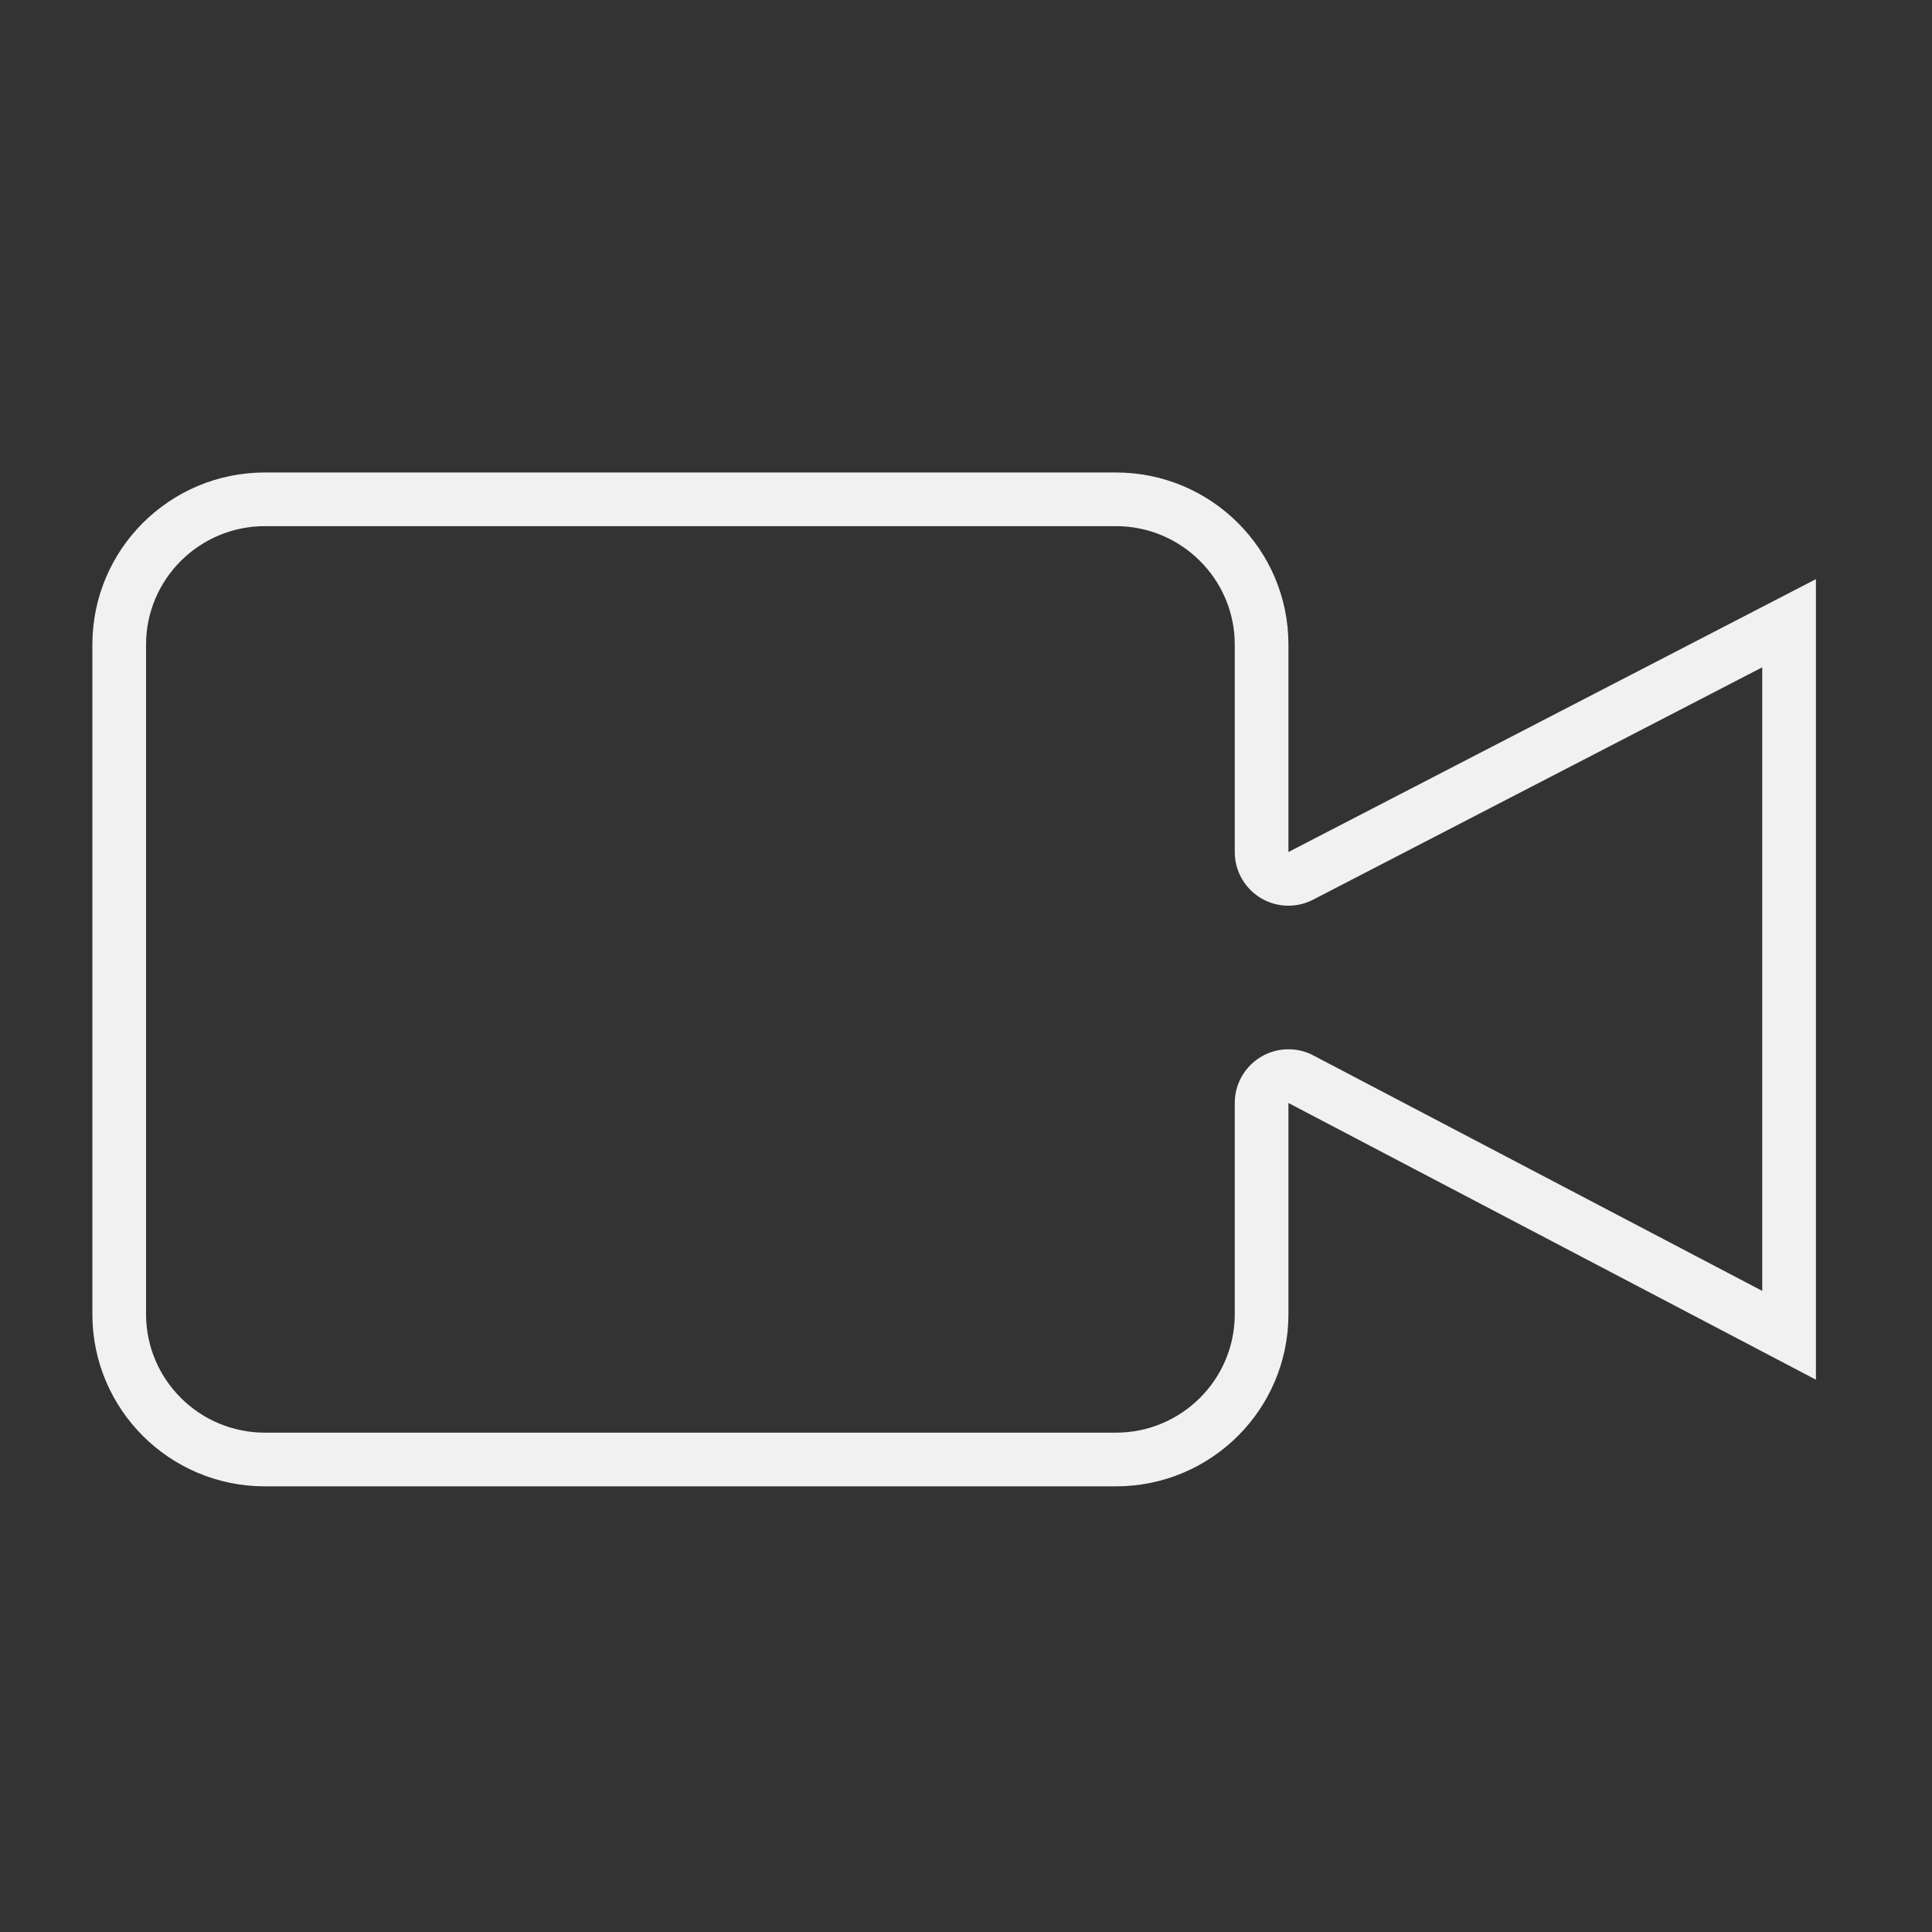 <?xml version="1.0" standalone="no"?><!DOCTYPE svg PUBLIC "-//W3C//DTD SVG 1.1//EN" "http://www.w3.org/Graphics/SVG/1.1/DTD/svg11.dtd"><svg t="1617845288657" class="icon" viewBox="0 0 1024 1024" version="1.1" xmlns="http://www.w3.org/2000/svg" p-id="3167" xmlns:xlink="http://www.w3.org/1999/xlink" width="16" height="16"><rect x="0" y="0" width="1024" height="1024" fill="#333333" stroke="none"/><defs><style type="text/css"></style></defs><path d="M591.46 278.869c34.731 0 62.99 28.16 62.99 62.763v109.952c-0 0.005-0 0.012-0 0.018 0 15.702 12.729 28.43 28.43 28.43 4.781 0 9.286-1.18 13.24-3.264l237.911-123.076v330.51l-237.924-124.8c-3.83-2.056-8.38-3.264-13.212-3.264-5.441 0-10.525 1.532-14.843 4.188-8.158 5-13.6 13.997-13.601 24.265l0 111.984c0 34.617-28.26 62.763-62.99 62.763h-451.058c-34.731 0-62.99-28.16-62.99-62.763v-354.944c0-34.617 28.26-62.763 62.99-62.763h451.058M591.46 250.425h-451.058c-50.503 0-91.435 40.832-91.435 91.207v354.958c0 50.375 40.932 91.207 91.435 91.207h451.058c50.503 0 91.435-40.832 91.435-91.207v-111.986l279.58 146.66v-424.306l-279.58 144.626v-109.952c0-50.375-40.946-91.207-91.435-91.207z" fill="#f1f1f1" p-id="3168"></path></svg>